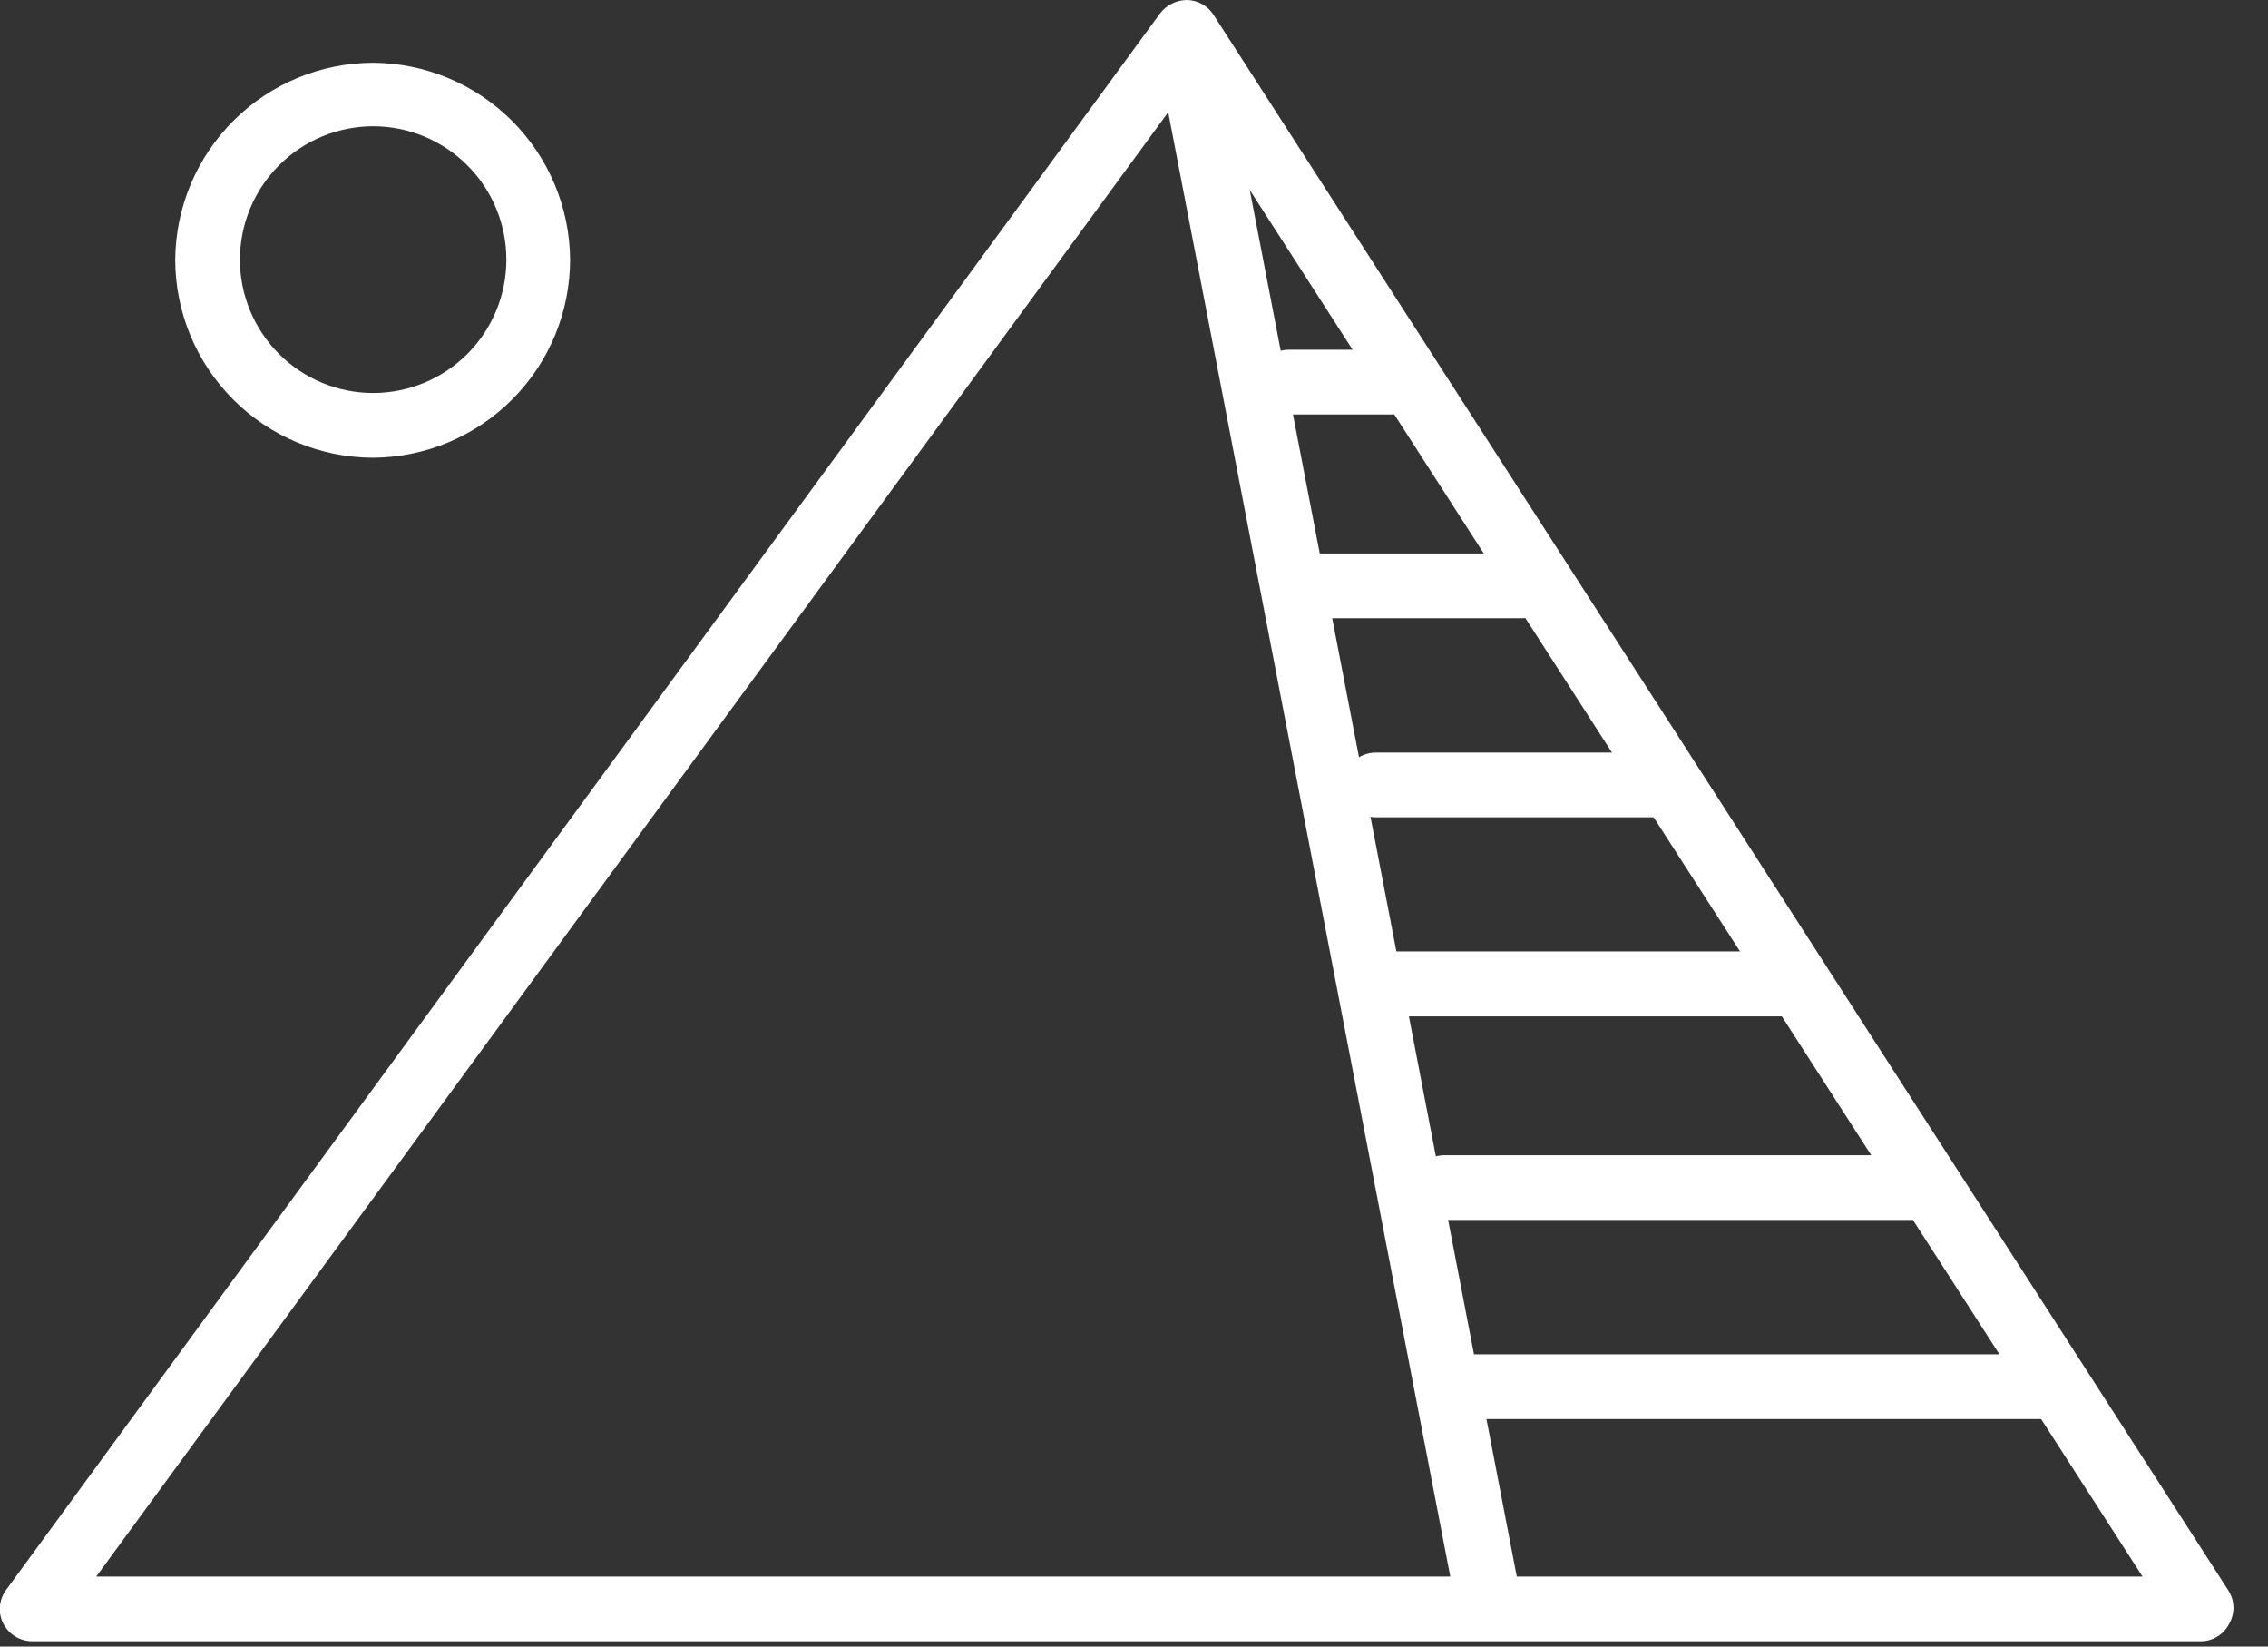 <svg width="62" height="45" viewBox="0 0 62 45" fill="none" xmlns="http://www.w3.org/2000/svg">
<rect x="0" y="0" width="62" height="45" fill="#333333" stroke="none"/>
<g clip-path="url(#clip0_353_10963)">
<path d="M60.191 44.855H0.882C0.718 44.855 0.558 44.81 0.418 44.724C0.278 44.639 0.164 44.517 0.089 44.371C0.015 44.225 -0.016 44.062 -0.002 43.899C0.013 43.736 0.072 43.581 0.169 43.45L31.714 0.364C31.801 0.251 31.913 0.159 32.042 0.096C32.17 0.033 32.311 0 32.454 0C32.597 0.004 32.738 0.042 32.864 0.113C32.989 0.183 33.096 0.283 33.173 0.404L60.931 43.49C61.012 43.626 61.055 43.782 61.055 43.941C61.055 44.099 61.012 44.255 60.931 44.391C60.859 44.527 60.753 44.641 60.623 44.722C60.493 44.804 60.344 44.85 60.191 44.855ZM2.631 43.087H58.57L32.393 2.442L2.631 43.087Z" fill="white"/>
<path d="M40.658 44.56C40.453 44.557 40.255 44.485 40.097 44.354C39.939 44.223 39.831 44.041 39.791 43.84L31.719 1.945C31.716 1.889 31.716 1.832 31.719 1.776C31.72 1.571 31.793 1.372 31.924 1.214C32.055 1.055 32.237 0.948 32.439 0.909C32.67 0.865 32.909 0.915 33.103 1.048C33.297 1.18 33.431 1.384 33.475 1.615L41.546 43.511C41.55 43.566 41.55 43.623 41.546 43.679C41.545 43.884 41.473 44.083 41.342 44.241C41.21 44.4 41.028 44.507 40.826 44.546L40.658 44.56Z" fill="white"/>
<path d="M38.029 11.327H35.232C35.115 11.327 34.999 11.304 34.892 11.259C34.784 11.215 34.686 11.149 34.604 11.067C34.521 10.985 34.456 10.887 34.411 10.779C34.367 10.671 34.344 10.556 34.344 10.439C34.346 10.205 34.44 9.981 34.606 9.816C34.773 9.651 34.997 9.558 35.232 9.558H38.029C38.263 9.558 38.487 9.651 38.653 9.816C38.818 9.981 38.911 10.206 38.911 10.439C38.911 10.674 38.818 10.898 38.653 11.065C38.488 11.231 38.264 11.325 38.029 11.327V11.327Z" fill="white"/>
<path d="M41.615 16.896H35.946C35.711 16.894 35.487 16.8 35.322 16.633C35.157 16.467 35.064 16.242 35.065 16.008C35.065 15.774 35.157 15.55 35.322 15.385C35.488 15.22 35.712 15.127 35.946 15.127H41.615C41.849 15.127 42.073 15.22 42.239 15.385C42.404 15.55 42.496 15.774 42.496 16.008C42.497 16.242 42.404 16.467 42.239 16.633C42.074 16.8 41.85 16.894 41.615 16.896Z" fill="white"/>
<path d="M45.273 22.337H37.606C37.371 22.335 37.147 22.241 36.982 22.075C36.817 21.909 36.725 21.684 36.725 21.45C36.725 21.216 36.818 20.992 36.983 20.826C37.148 20.661 37.372 20.568 37.606 20.568H45.273C45.389 20.567 45.505 20.59 45.612 20.634C45.72 20.677 45.818 20.742 45.901 20.824C45.983 20.906 46.049 21.003 46.093 21.111C46.138 21.218 46.161 21.333 46.161 21.45C46.161 21.566 46.138 21.681 46.093 21.789C46.049 21.897 45.983 21.995 45.901 22.077C45.819 22.16 45.721 22.225 45.613 22.27C45.505 22.314 45.39 22.337 45.273 22.337V22.337Z" fill="white"/>
<path d="M48.859 27.778H37.775C37.539 27.778 37.313 27.684 37.147 27.518C36.98 27.352 36.887 27.126 36.887 26.89C36.887 26.655 36.98 26.429 37.147 26.262C37.313 26.096 37.539 26.002 37.775 26.002H48.859C49.093 26.004 49.317 26.099 49.482 26.265C49.647 26.431 49.74 26.656 49.74 26.89C49.74 27.125 49.647 27.349 49.482 27.516C49.317 27.682 49.093 27.776 48.859 27.778V27.778Z" fill="white"/>
<path d="M52.254 33.341H39.475C39.241 33.341 39.017 33.248 38.852 33.083C38.687 32.917 38.594 32.693 38.594 32.46C38.594 32.225 38.686 32.001 38.851 31.834C39.016 31.668 39.24 31.574 39.475 31.572H52.254C52.489 31.572 52.715 31.665 52.882 31.832C53.048 31.998 53.142 32.224 53.142 32.46C53.14 32.694 53.046 32.918 52.879 33.083C52.713 33.248 52.488 33.341 52.254 33.341V33.341Z" fill="white"/>
<path d="M55.825 38.782H39.952C39.718 38.782 39.493 38.69 39.327 38.525C39.16 38.359 39.066 38.135 39.065 37.901C39.065 37.666 39.158 37.44 39.325 37.273C39.491 37.107 39.717 37.013 39.952 37.013H55.825C55.944 37.014 56.062 37.039 56.171 37.086C56.28 37.133 56.379 37.202 56.461 37.287C56.543 37.373 56.607 37.475 56.649 37.586C56.691 37.697 56.711 37.816 56.706 37.935C56.698 38.162 56.601 38.378 56.437 38.536C56.273 38.694 56.053 38.782 55.825 38.782V38.782Z" fill="white"/>
<path d="M10.204 12.51C8.769 12.508 7.393 11.937 6.378 10.922C5.363 9.907 4.792 8.531 4.79 7.096C4.801 5.666 5.376 4.298 6.39 3.291C7.404 2.283 8.775 1.717 10.204 1.715C11.628 1.725 12.991 2.296 13.997 3.302C15.004 4.309 15.575 5.672 15.585 7.096C15.583 8.525 15.017 9.896 14.009 10.91C13.002 11.924 11.634 12.499 10.204 12.51V12.51ZM10.204 3.45C9.238 3.45 8.31 3.834 7.627 4.518C6.943 5.202 6.559 6.129 6.559 7.096C6.559 8.062 6.943 8.99 7.627 9.673C8.31 10.357 9.238 10.741 10.204 10.741C11.17 10.739 12.095 10.354 12.778 9.671C13.46 8.987 13.843 8.061 13.843 7.096C13.843 6.13 13.46 5.204 12.778 4.52C12.095 3.837 11.17 3.452 10.204 3.45V3.45Z" fill="white"/>
</g>
<defs>
<clipPath id="clip0_353_10963">
<rect width="61.071" height="44.855" fill="white"/>
</clipPath>
</defs>
</svg>

